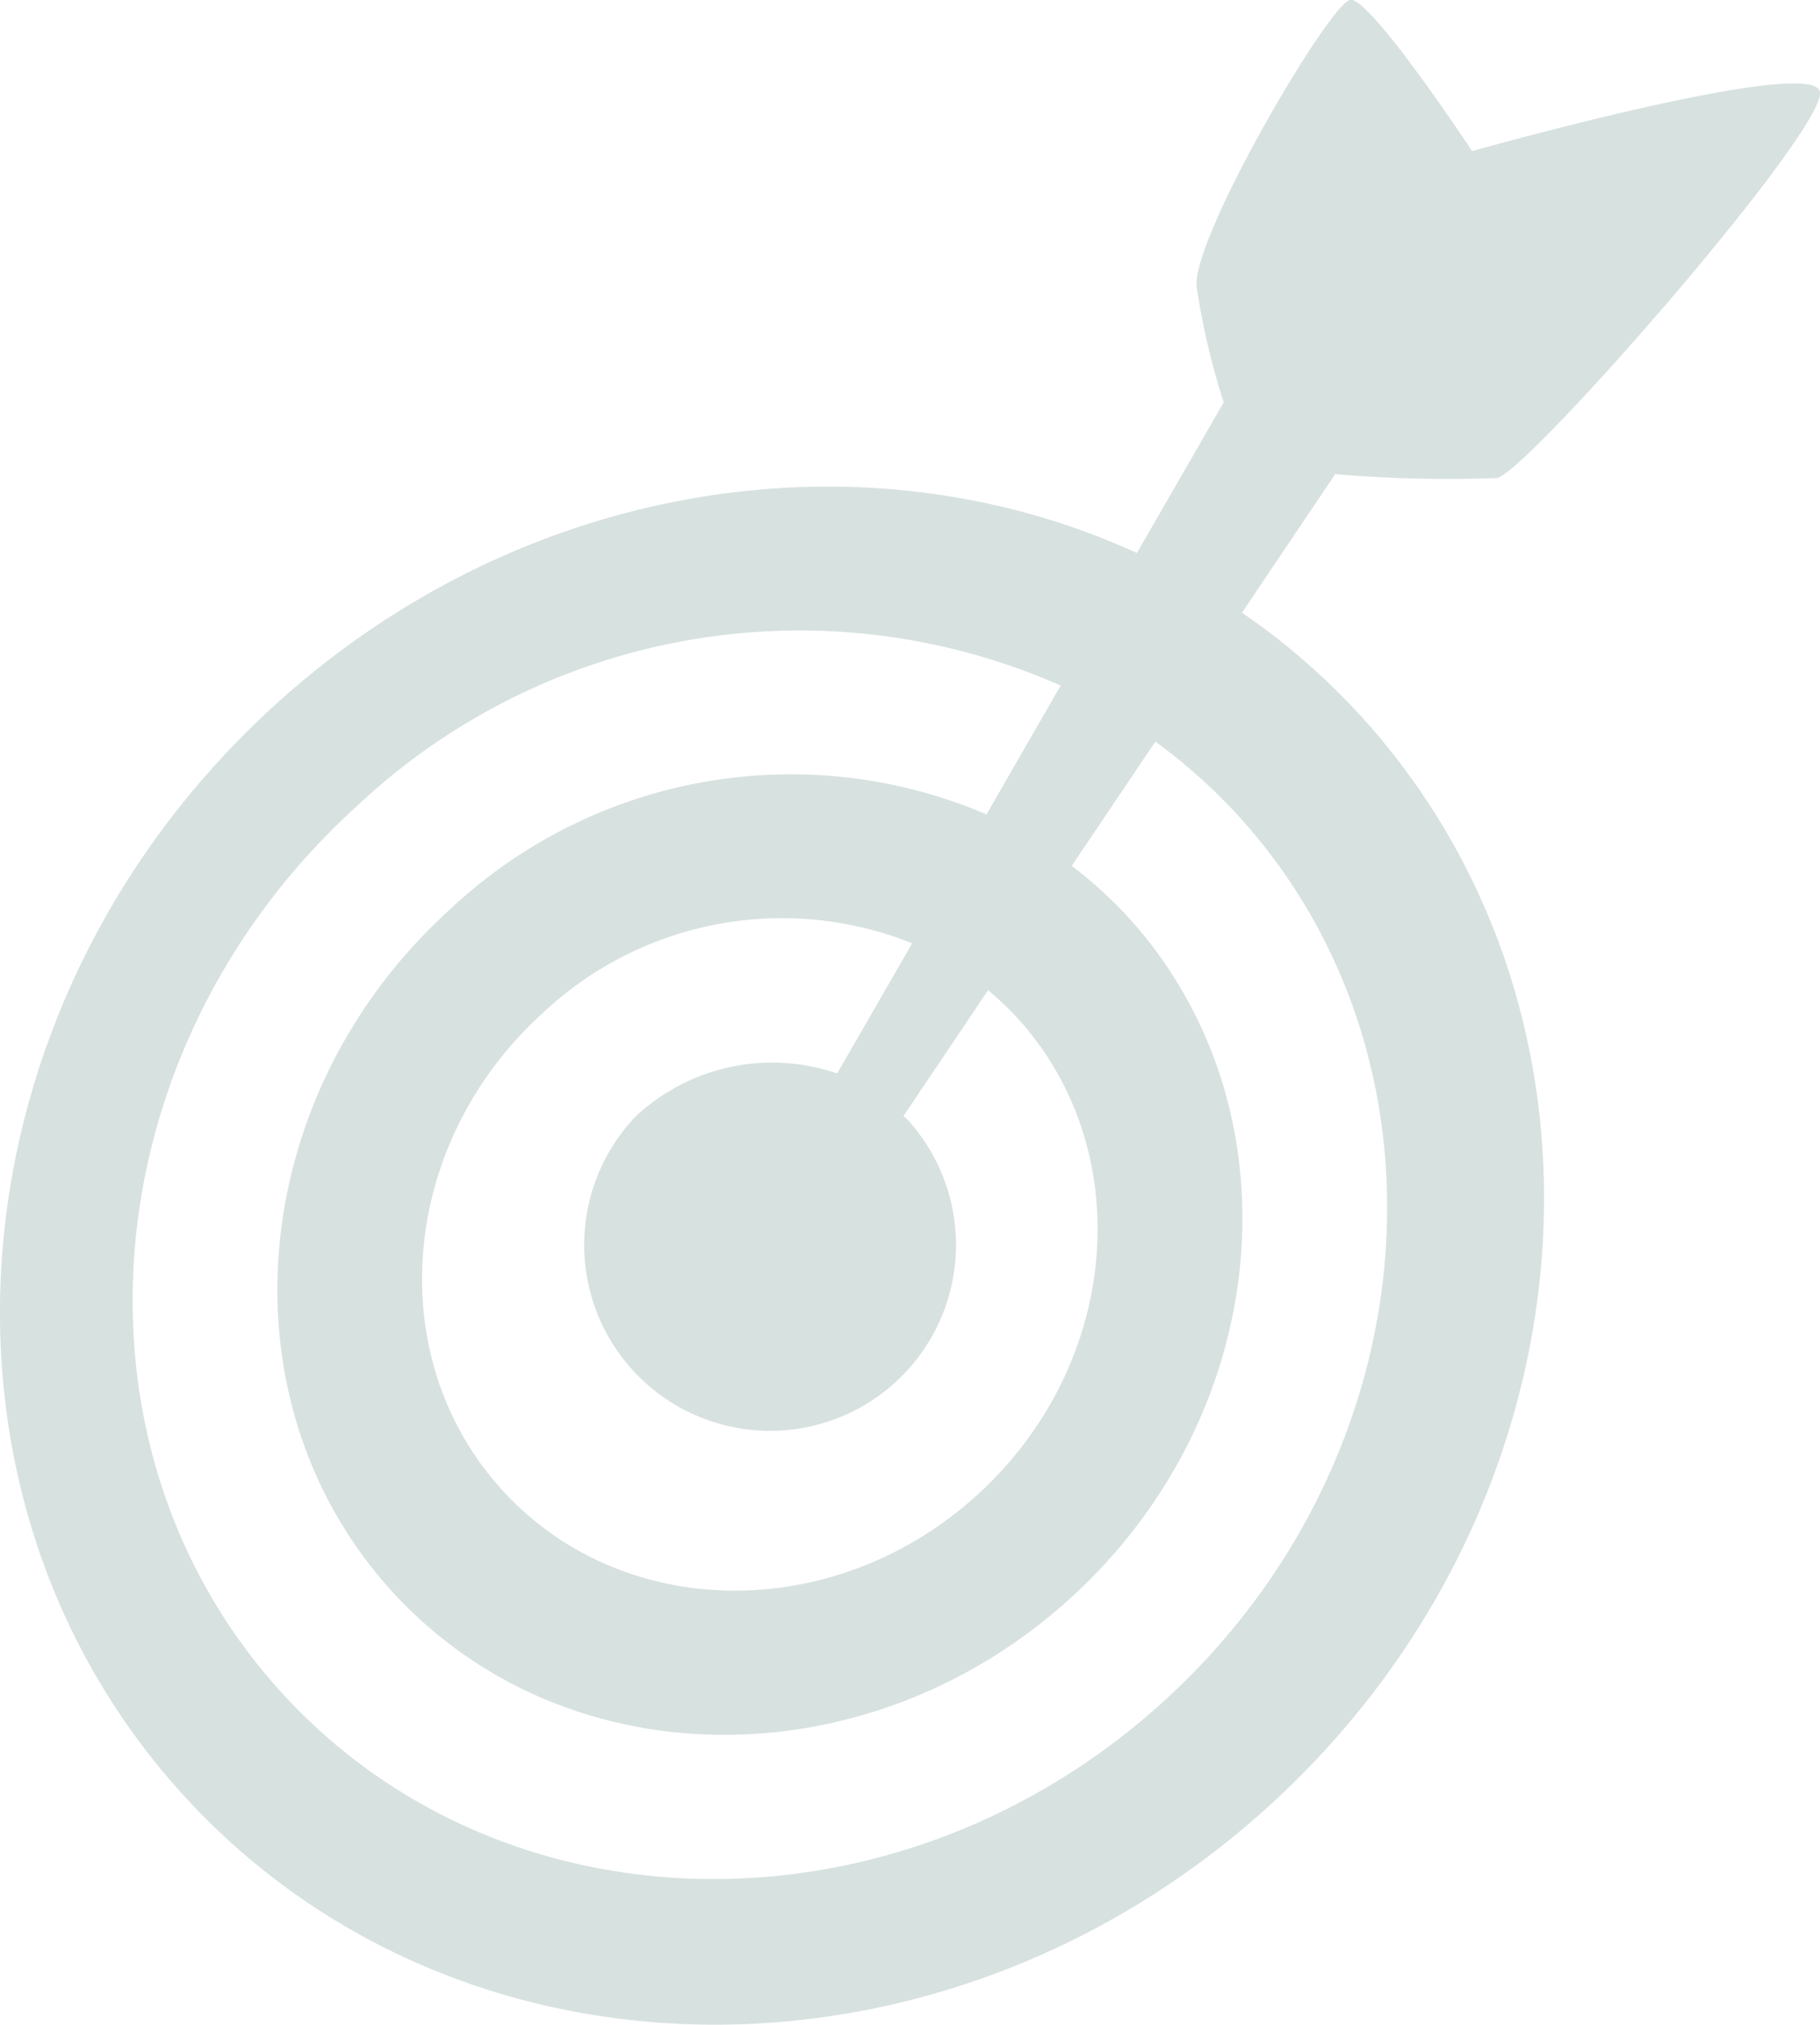 <svg xmlns="http://www.w3.org/2000/svg" width="50.537" height="56.212" viewBox="0 0 50.537 56.212">
  <path id="Icon" d="M1205.533,3005.1l2.588-3.846a36.85,36.85,0,0,0,4.493.108c.855-.173,9.213-9.739,8.964-10.732s-9.655,1.656-9.655,1.656-2.824-4.275-3.382-4.2-4.383,6.558-4.269,7.96a20.382,20.382,0,0,0,.753,3.216l-2.41,4.183c-7.52-3.453-17.047-2.067-23.962,4.244-9.046,8.253-10.187,21.775-2.55,30.2s21.164,8.563,30.21.311,10.187-21.777,2.549-30.2A19.048,19.048,0,0,0,1205.533,3005.1Zm-2.15,30.2c-7.349,6.706-18.34,6.593-24.545-.25s-5.279-17.831,2.071-24.537a17.948,17.948,0,0,1,19.59-3.39l-2.06,3.577a13.823,13.823,0,0,0-14.936,2.673c-5.654,5.158-6.367,13.608-1.594,18.873s13.229,5.353,18.881.194,6.368-13.611,1.594-18.874a11.912,11.912,0,0,0-1.579-1.436l2.323-3.452a15.646,15.646,0,0,1,2.327,2.086C1211.66,3017.607,1210.733,3028.593,1203.383,3035.3Zm-14.694-16.206a5.162,5.162,0,1,0,7.552.076c-.033-.036-.074-.062-.109-.094l2.35-3.495a8.633,8.633,0,0,1,.829.787c3.341,3.685,2.843,9.6-1.116,13.213s-9.875,3.549-13.217-.137-2.842-9.6,1.116-13.209a9.7,9.7,0,0,1,10.281-1.956l-2.083,3.613A5.552,5.552,0,0,0,1188.689,3019.093Z" transform="translate(-1171.046 -2988.091)" fill="#d7e1e0"/>
</svg>
